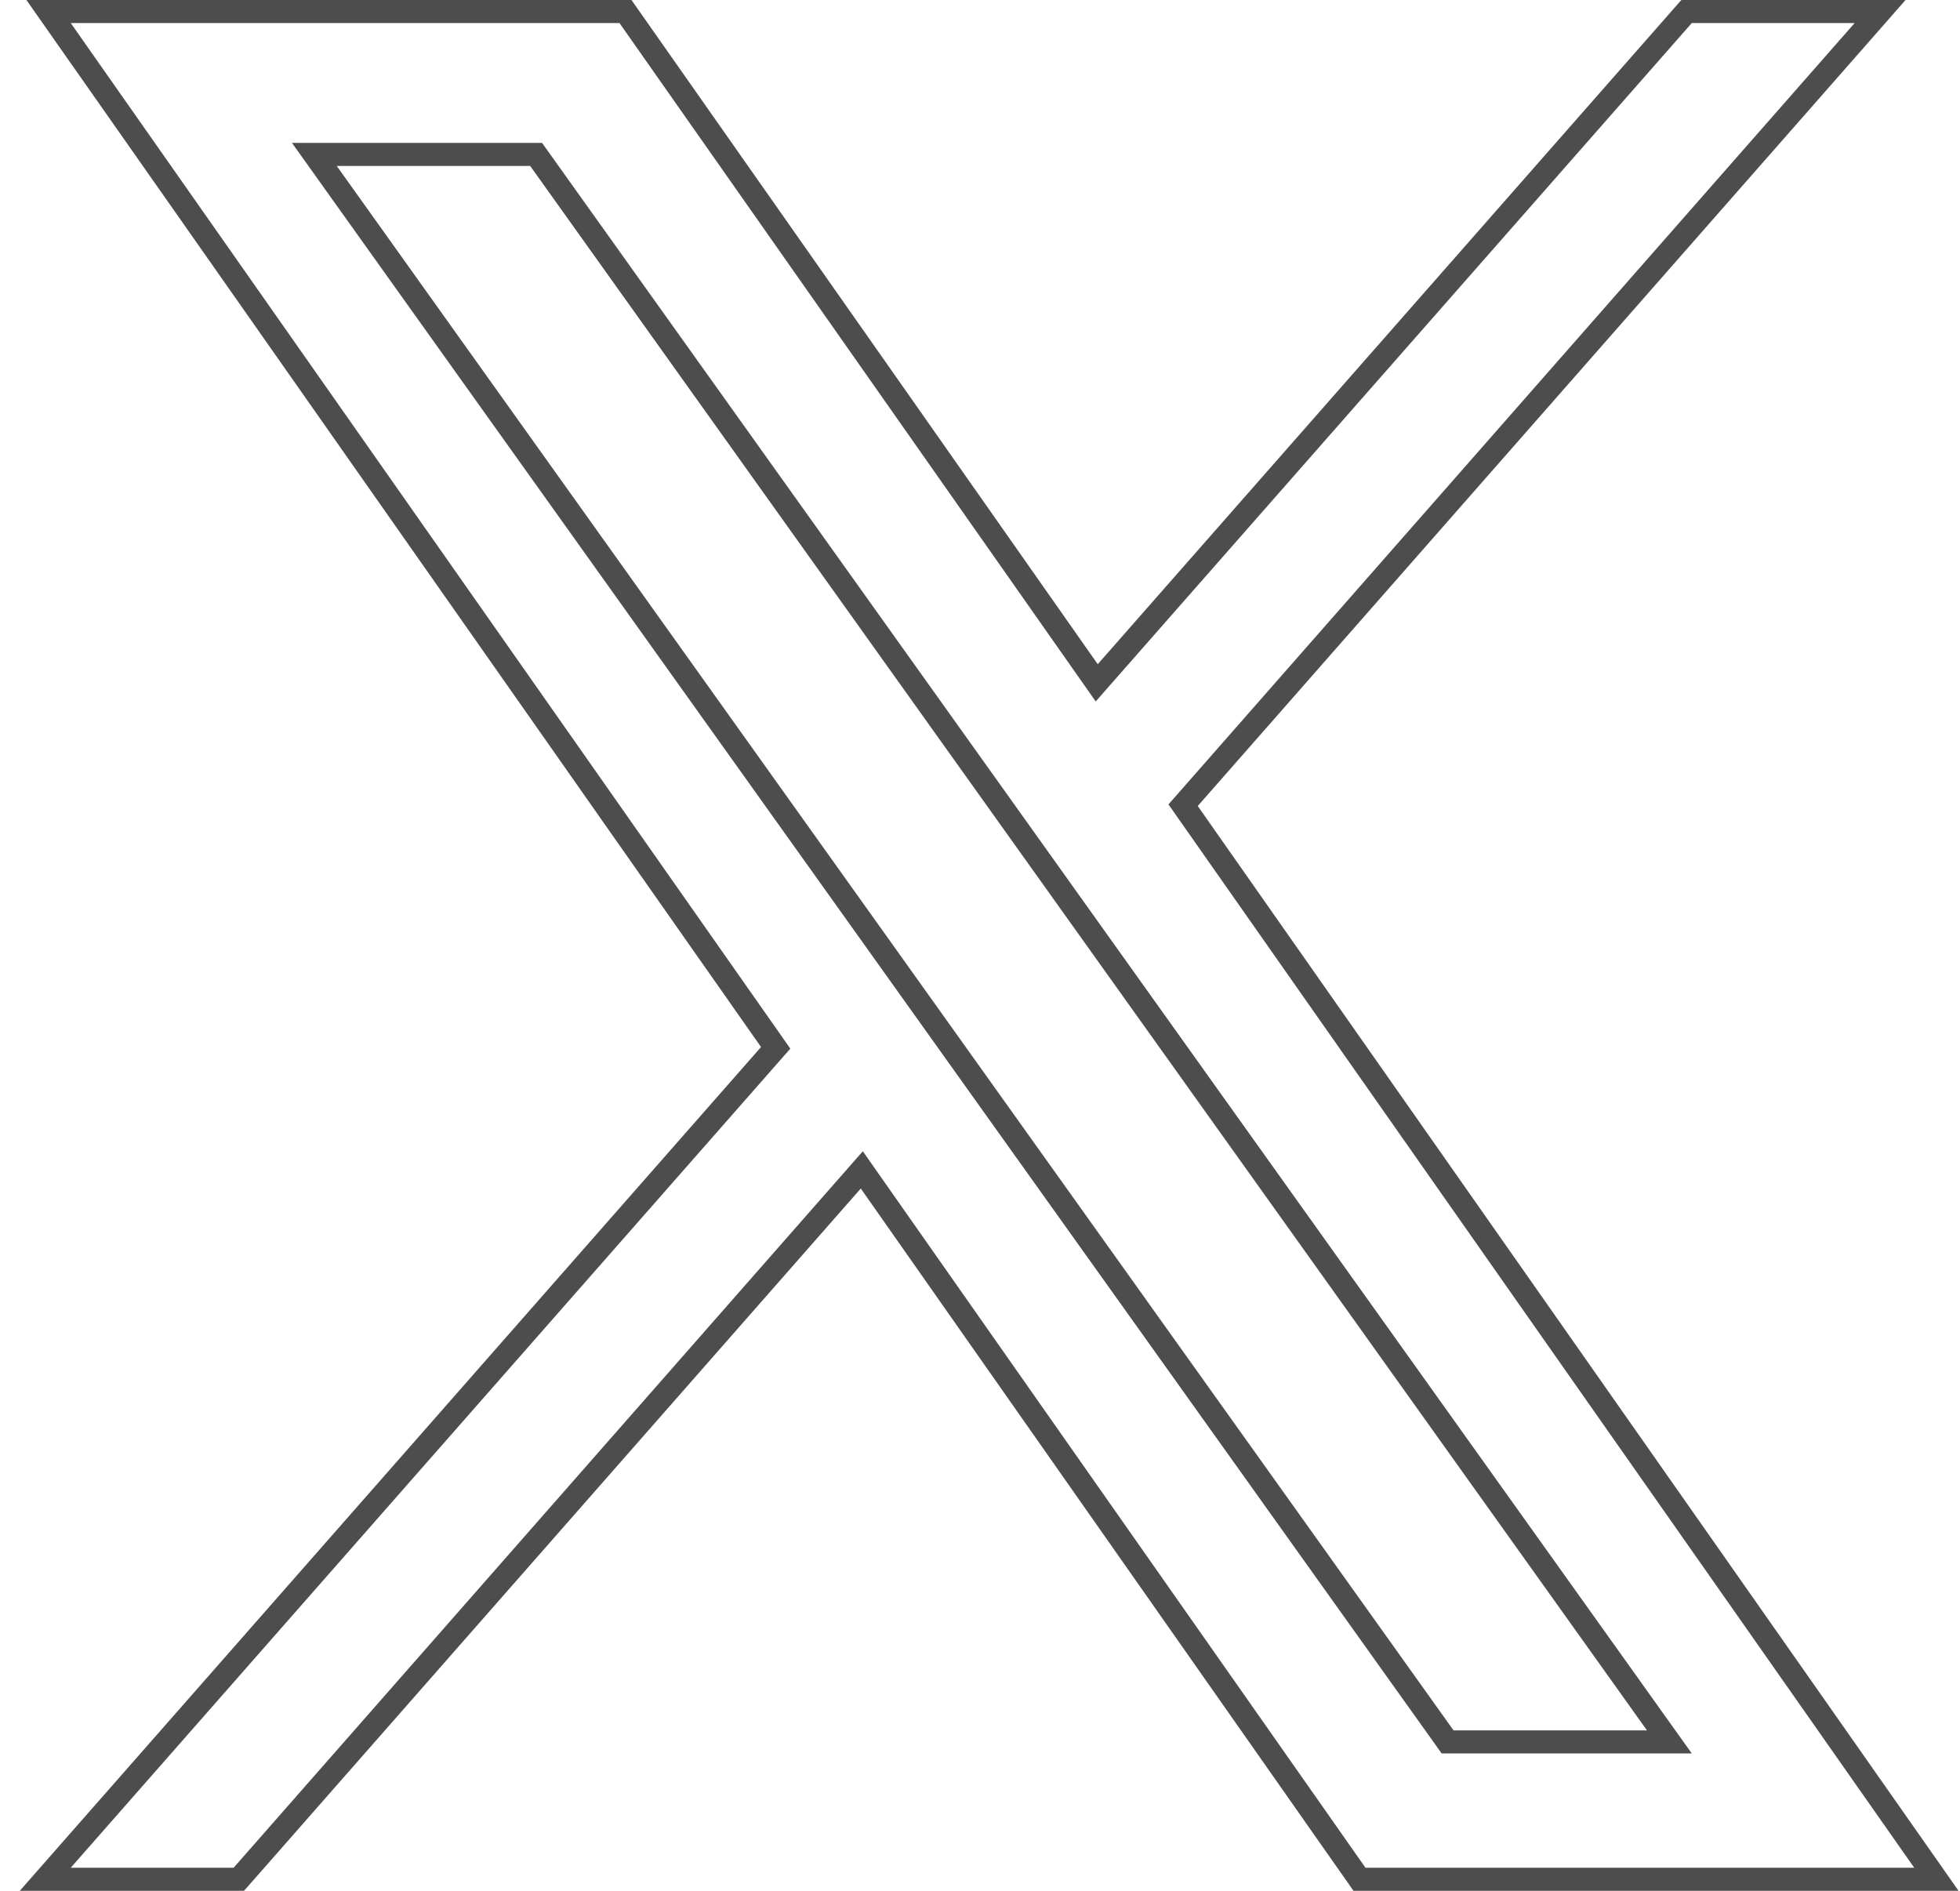 <svg xmlns="http://www.w3.org/2000/svg" width="85" height="82" viewBox="0 0 85 82" fill="none">
    <path d="M83.424 80.713L51.308 34.92L80.806 1.33L81.534 0.5H80.43H73.368H73.142L72.992 0.67L47.562 29.613L27.275 0.713L27.125 0.5H26.866H3.068H2.107L2.659 1.287L33.639 45.442L2.692 80.67L1.963 81.5H3.068H10.13H10.356L10.506 81.33L37.374 50.735L58.808 81.287L58.957 81.5H59.217H83.015H83.976L83.424 80.713ZM62.779 75.543L13.633 6.697H23.25L72.397 75.543H62.779Z" stroke="#4D4D4D"/>
</svg>